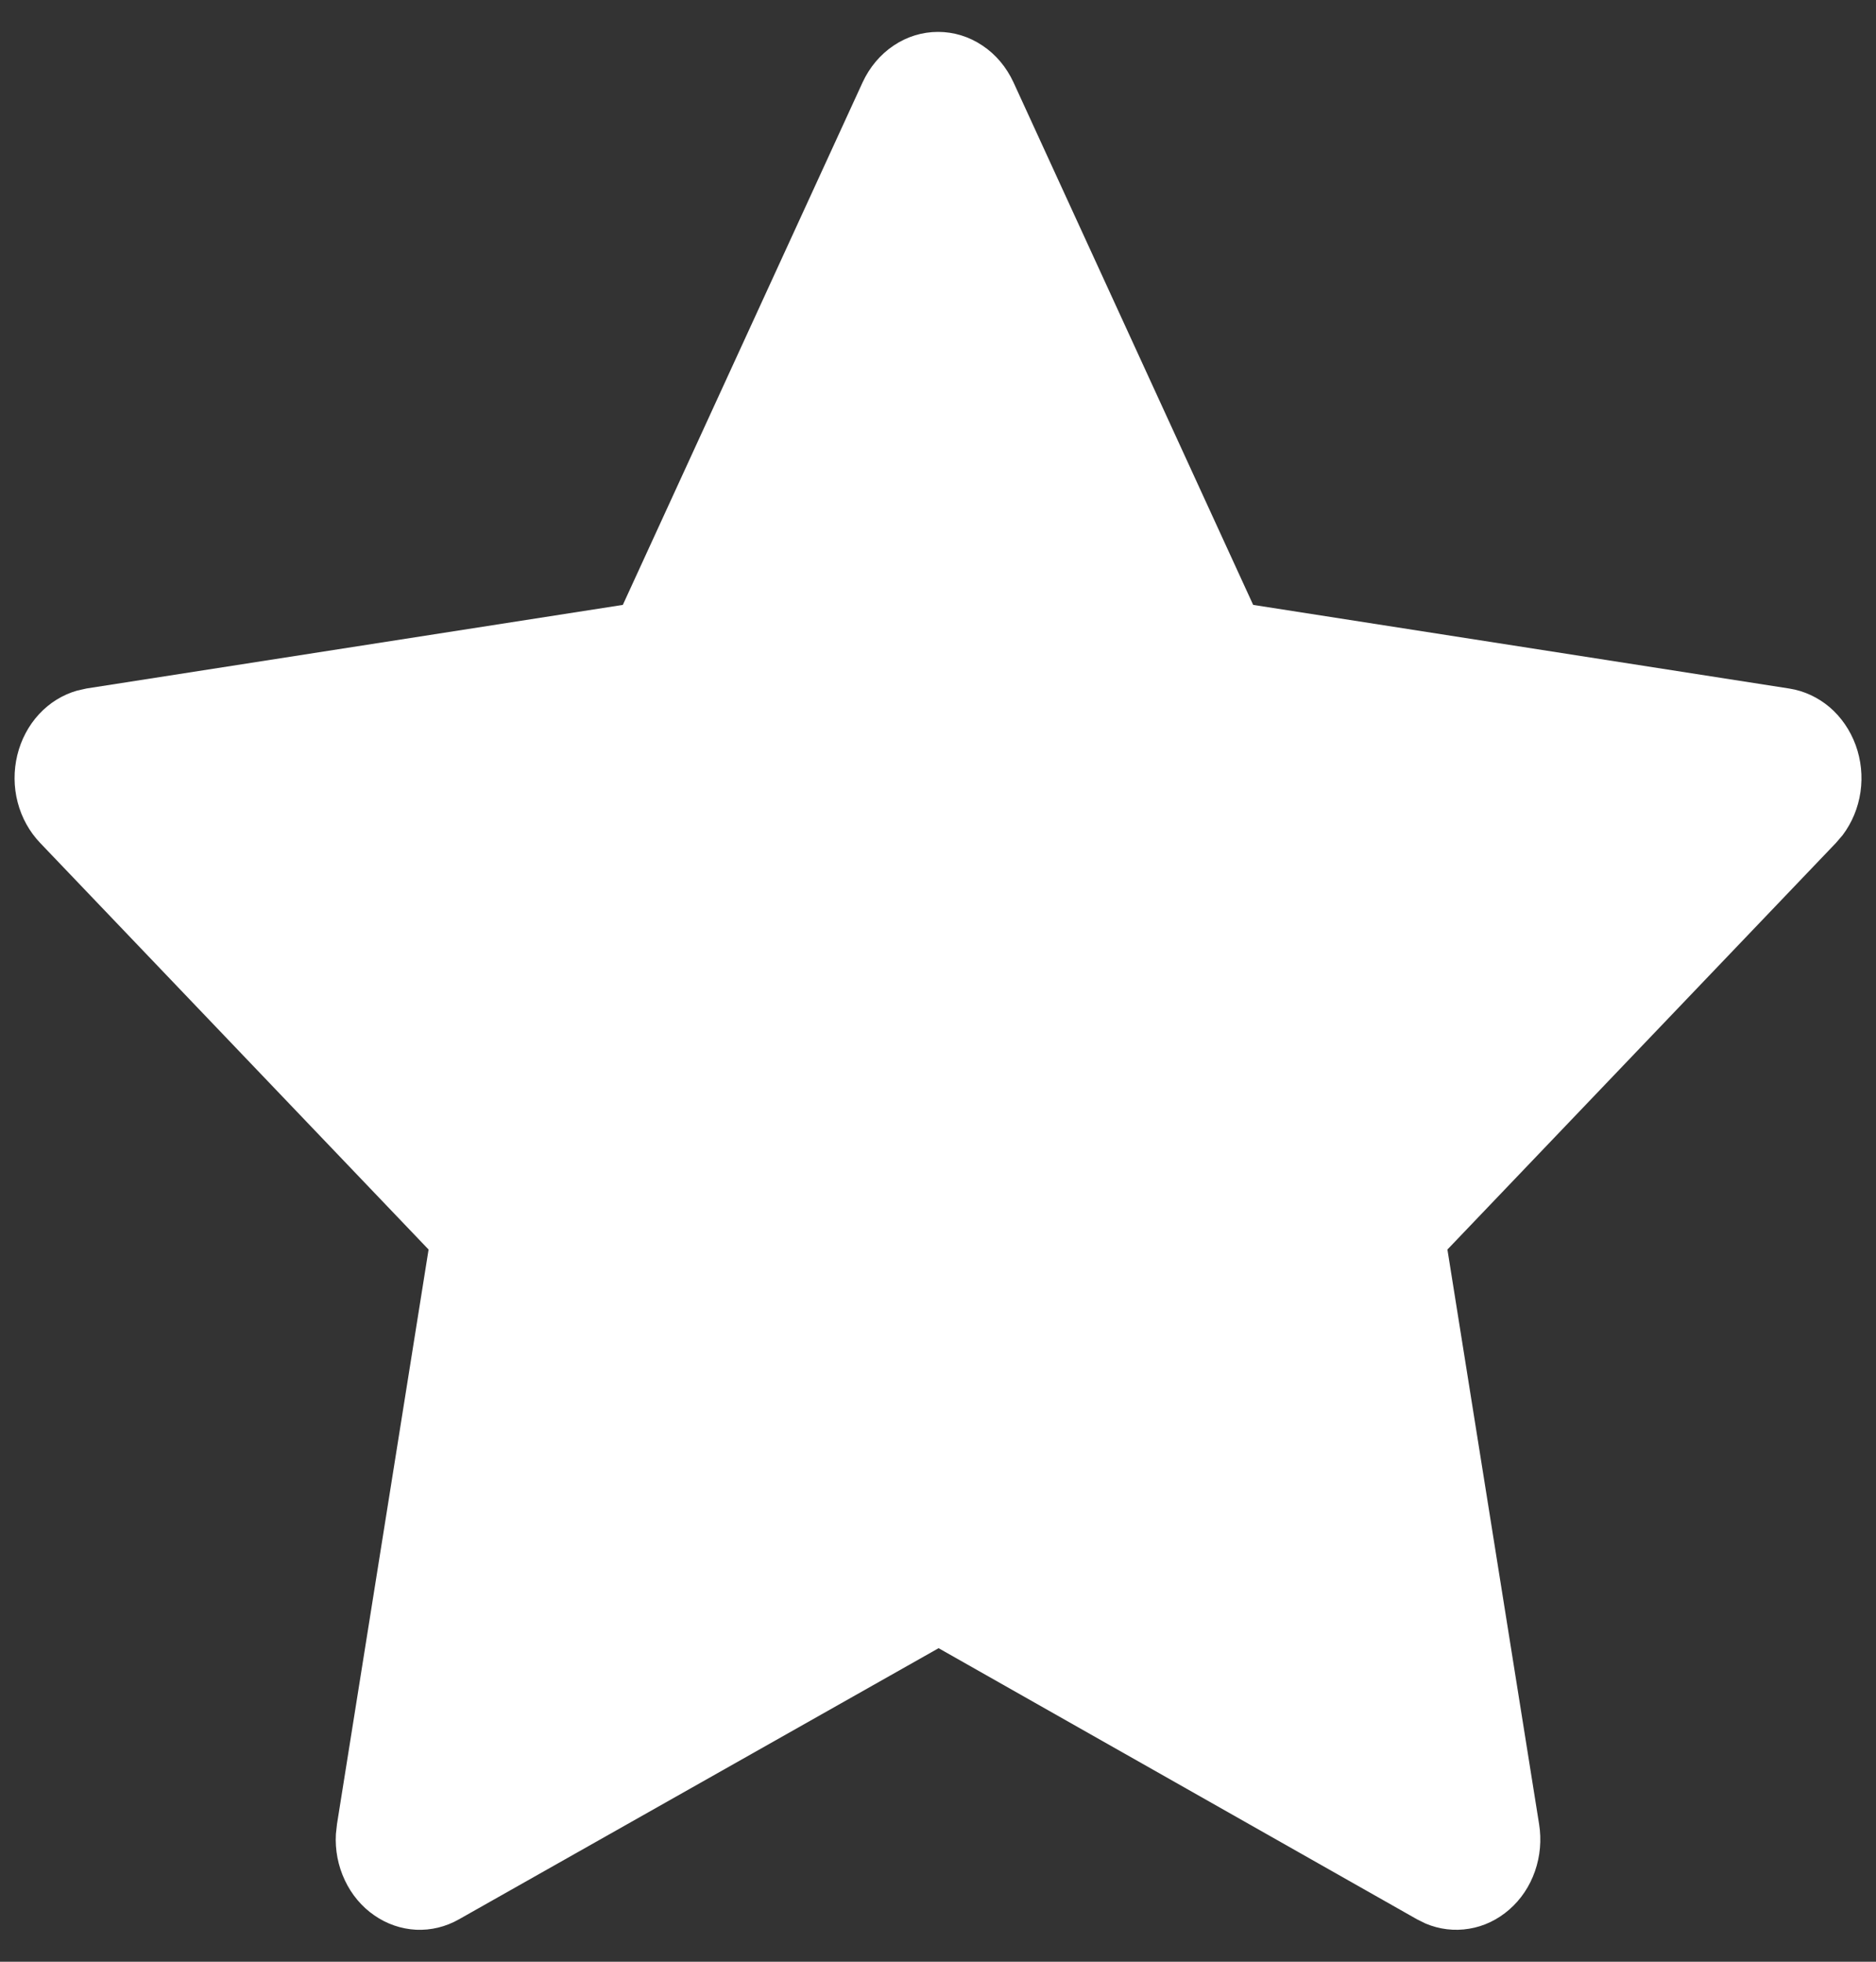 <svg width="22" height="23" viewBox="0 0 22 23" fill="none" xmlns="http://www.w3.org/2000/svg">
<rect x="0" y="0" width="22" height="23" fill="#333333" stroke="none"/>
<path d="M7.304 7.092L1.015 8.072L0.904 8.097C0.735 8.145 0.581 8.24 0.458 8.373C0.335 8.506 0.247 8.672 0.203 8.853C0.159 9.035 0.16 9.226 0.207 9.406C0.254 9.587 0.345 9.751 0.47 9.882L5.026 14.65L3.952 21.386L3.939 21.503C3.928 21.691 3.965 21.878 4.044 22.045C4.123 22.213 4.242 22.355 4.389 22.456C4.535 22.558 4.705 22.616 4.879 22.625C5.054 22.633 5.227 22.591 5.382 22.503L11.007 19.324L16.618 22.503L16.717 22.552C16.88 22.621 17.056 22.642 17.229 22.613C17.402 22.585 17.564 22.507 17.7 22.388C17.836 22.27 17.94 22.114 18.001 21.938C18.062 21.762 18.079 21.572 18.049 21.386L16.974 14.65L21.532 9.881L21.609 9.791C21.719 9.645 21.791 9.471 21.818 9.286C21.845 9.101 21.825 8.911 21.762 8.737C21.698 8.562 21.593 8.409 21.457 8.292C21.32 8.176 21.157 8.1 20.985 8.073L14.696 7.092L11.885 0.965C11.803 0.788 11.678 0.638 11.521 0.534C11.365 0.429 11.185 0.374 11.001 0.374C10.816 0.374 10.636 0.429 10.48 0.534C10.324 0.638 10.198 0.788 10.116 0.965L7.304 7.092Z" fill="white"/>
</svg>
